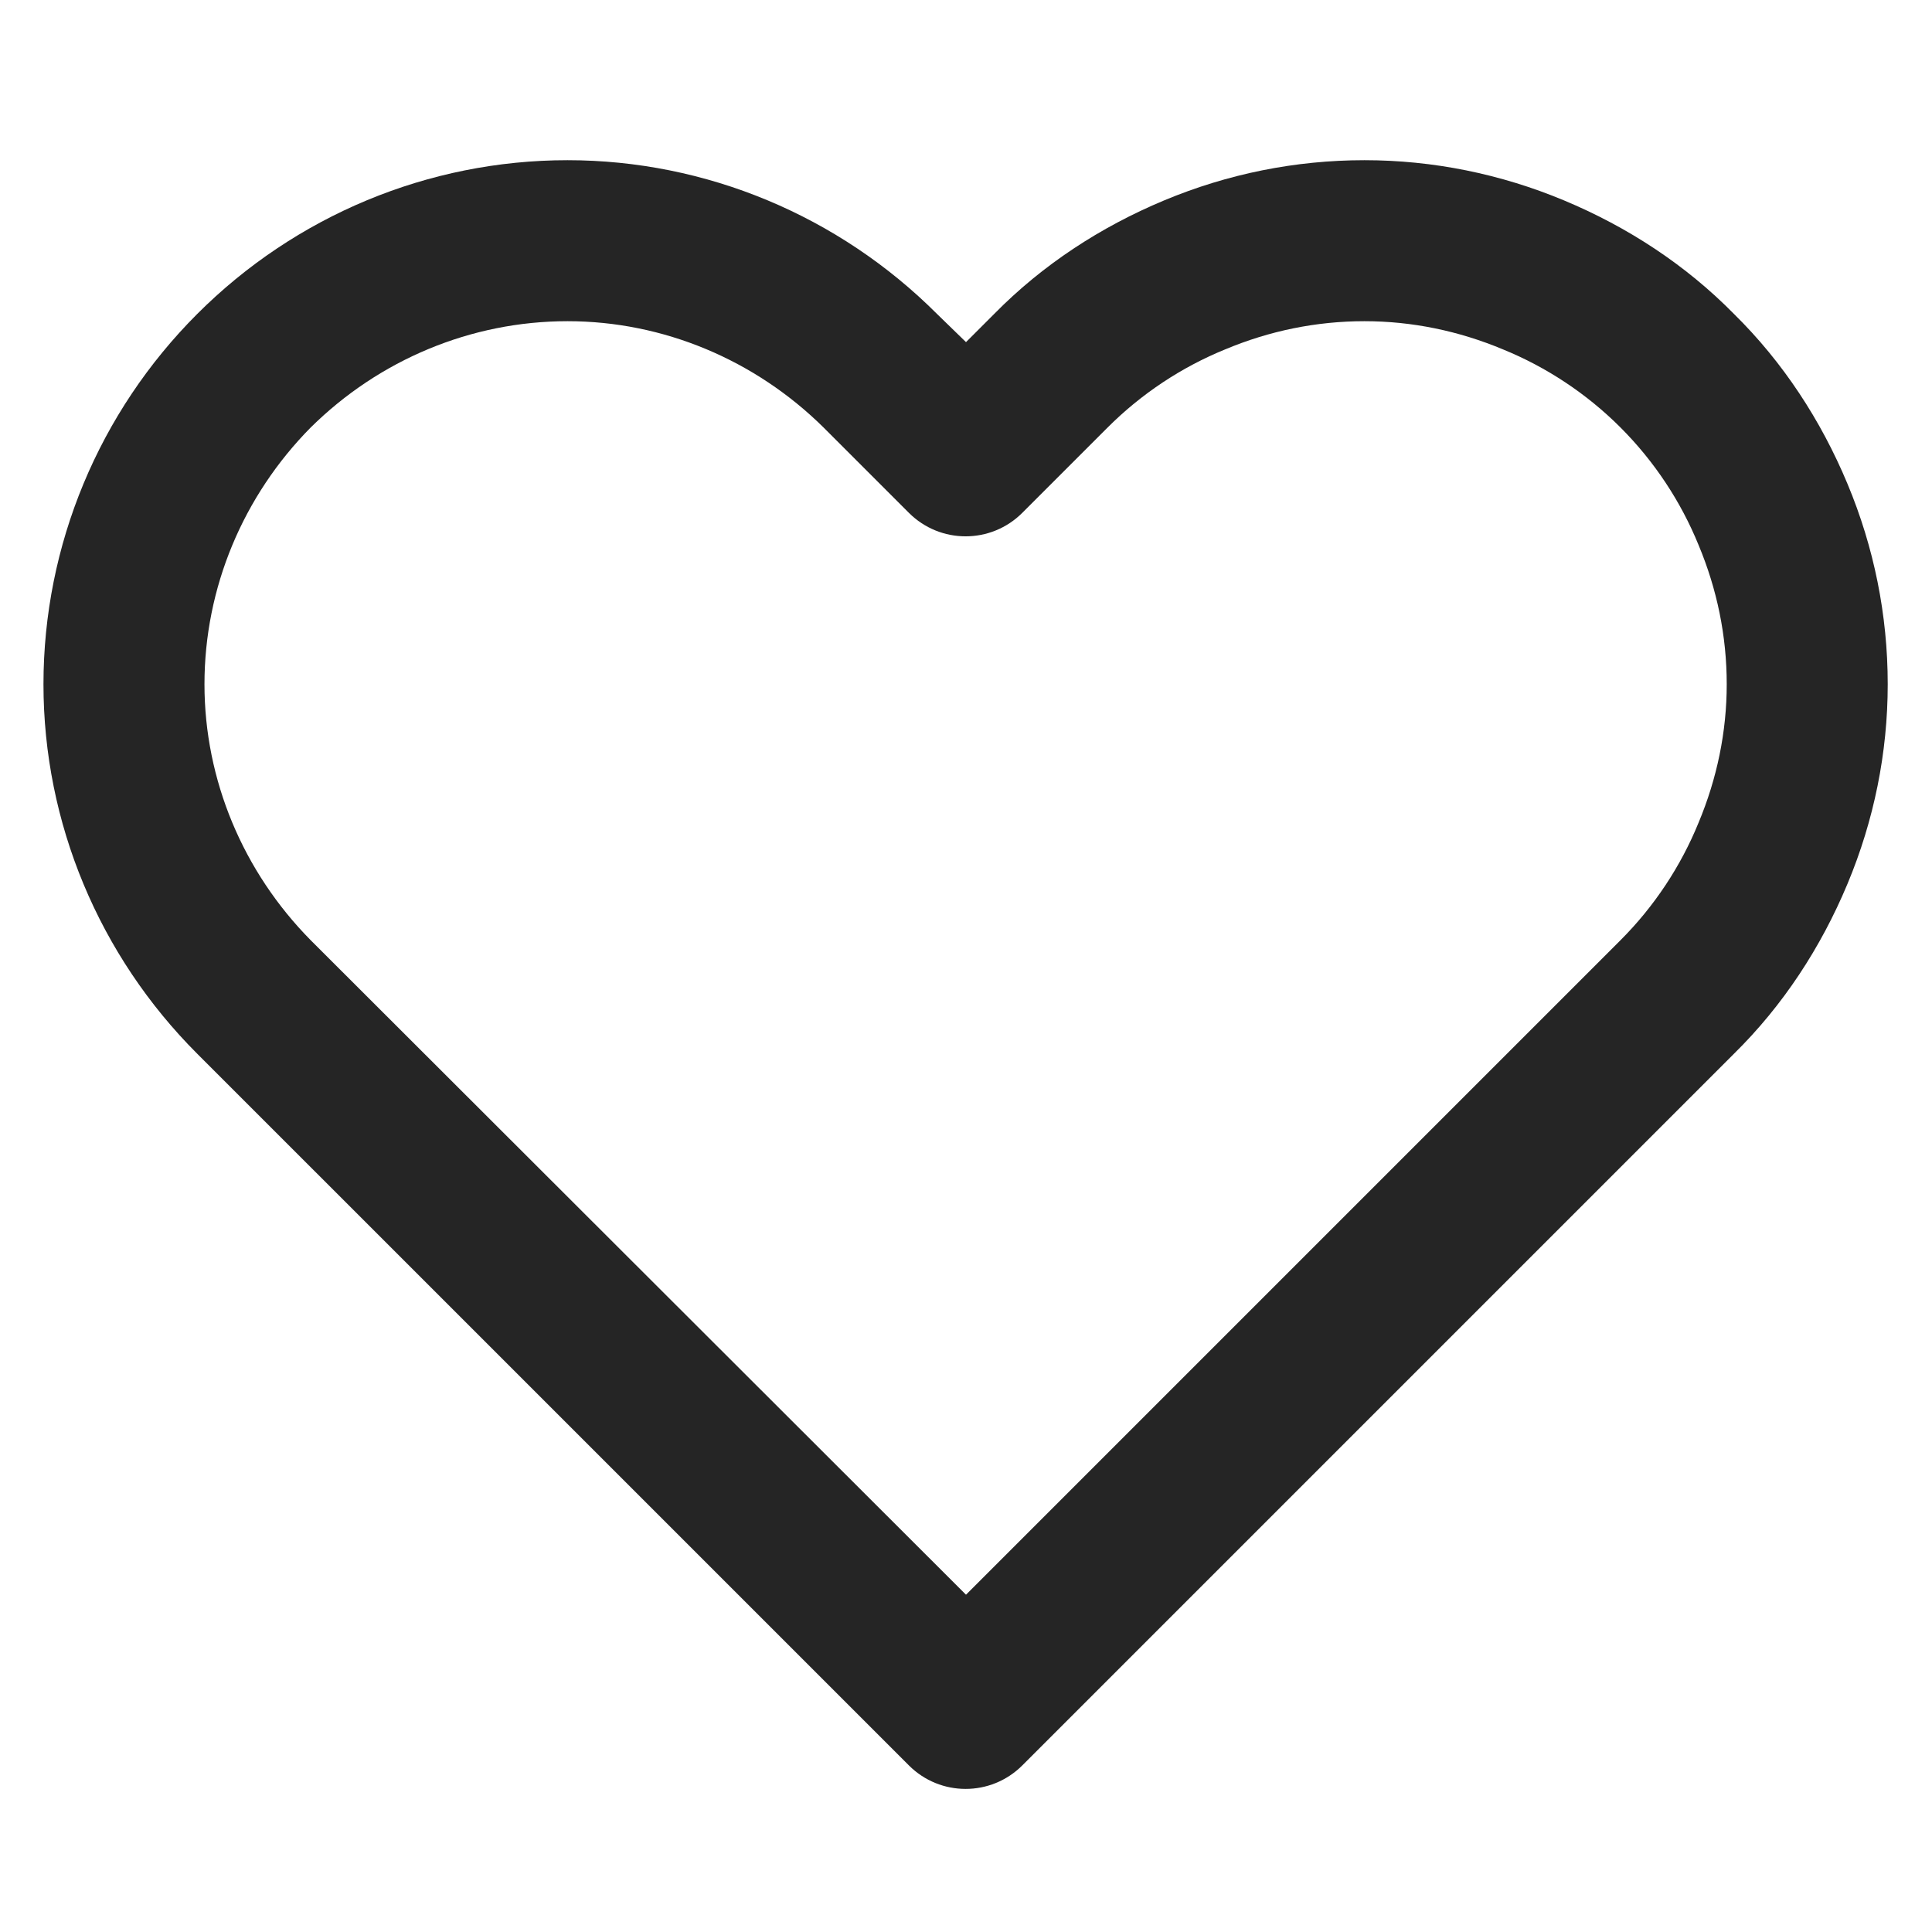 <svg width="24" height="24" viewBox="0 0 24 24" fill="none" xmlns="http://www.w3.org/2000/svg" xmlns:xlink="http://www.w3.org/1999/xlink">
	<desc>
			Created with Pixso.
	</desc>
	<defs>
		<clipPath id="clip89_271">
			<rect id="Icon/heart" width="24" height="24" fill="white" fill-opacity="0"/>
		</clipPath>
	</defs>
	<rect id="Icon/heart" width="24" height="24" fill="#FFFFFF" fill-opacity="0"/>
	<g clip-path="url(#clip89_271)">
		<path id="Vector (Stroke)" d="M14.46 2.49C15.25 2.16 16.09 1.99 16.95 1.99C17.8 1.99 18.64 2.16 19.43 2.49C20.22 2.82 20.94 3.29 21.54 3.9C22.15 4.5 22.62 5.22 22.95 6.01C23.28 6.8 23.45 7.64 23.45 8.5C23.45 9.35 23.28 10.19 22.95 10.98C22.62 11.77 22.15 12.49 21.54 13.09L12.7 21.93C12.31 22.32 11.68 22.32 11.29 21.93L2.45 13.09C1.23 11.87 0.54 10.22 0.54 8.5C0.54 6.77 1.23 5.12 2.45 3.9C3.67 2.68 5.32 1.99 7.05 1.99C8.77 1.99 10.42 2.68 11.64 3.9L12 4.25L12.35 3.9C12.95 3.29 13.67 2.82 14.46 2.49ZM16.95 3.99C16.35 3.99 15.77 4.11 15.22 4.34C14.68 4.56 14.18 4.89 13.76 5.31L12.7 6.37C12.31 6.76 11.68 6.76 11.29 6.37L10.23 5.31C9.38 4.47 8.24 3.99 7.05 3.99C5.85 3.99 4.71 4.47 3.86 5.31C3.02 6.16 2.54 7.3 2.54 8.5C2.54 9.69 3.02 10.83 3.86 11.68L12 19.81L20.13 11.68C20.55 11.26 20.88 10.76 21.1 10.22C21.33 9.67 21.45 9.09 21.45 8.5C21.45 7.9 21.33 7.32 21.1 6.77C20.88 6.23 20.55 5.73 20.13 5.31C19.71 4.89 19.21 4.56 18.67 4.34C18.12 4.11 17.54 3.99 16.95 3.99Z" fill="#252525" fill-opacity="1" fill-rule="evenodd"/>
	</g>
</svg>
